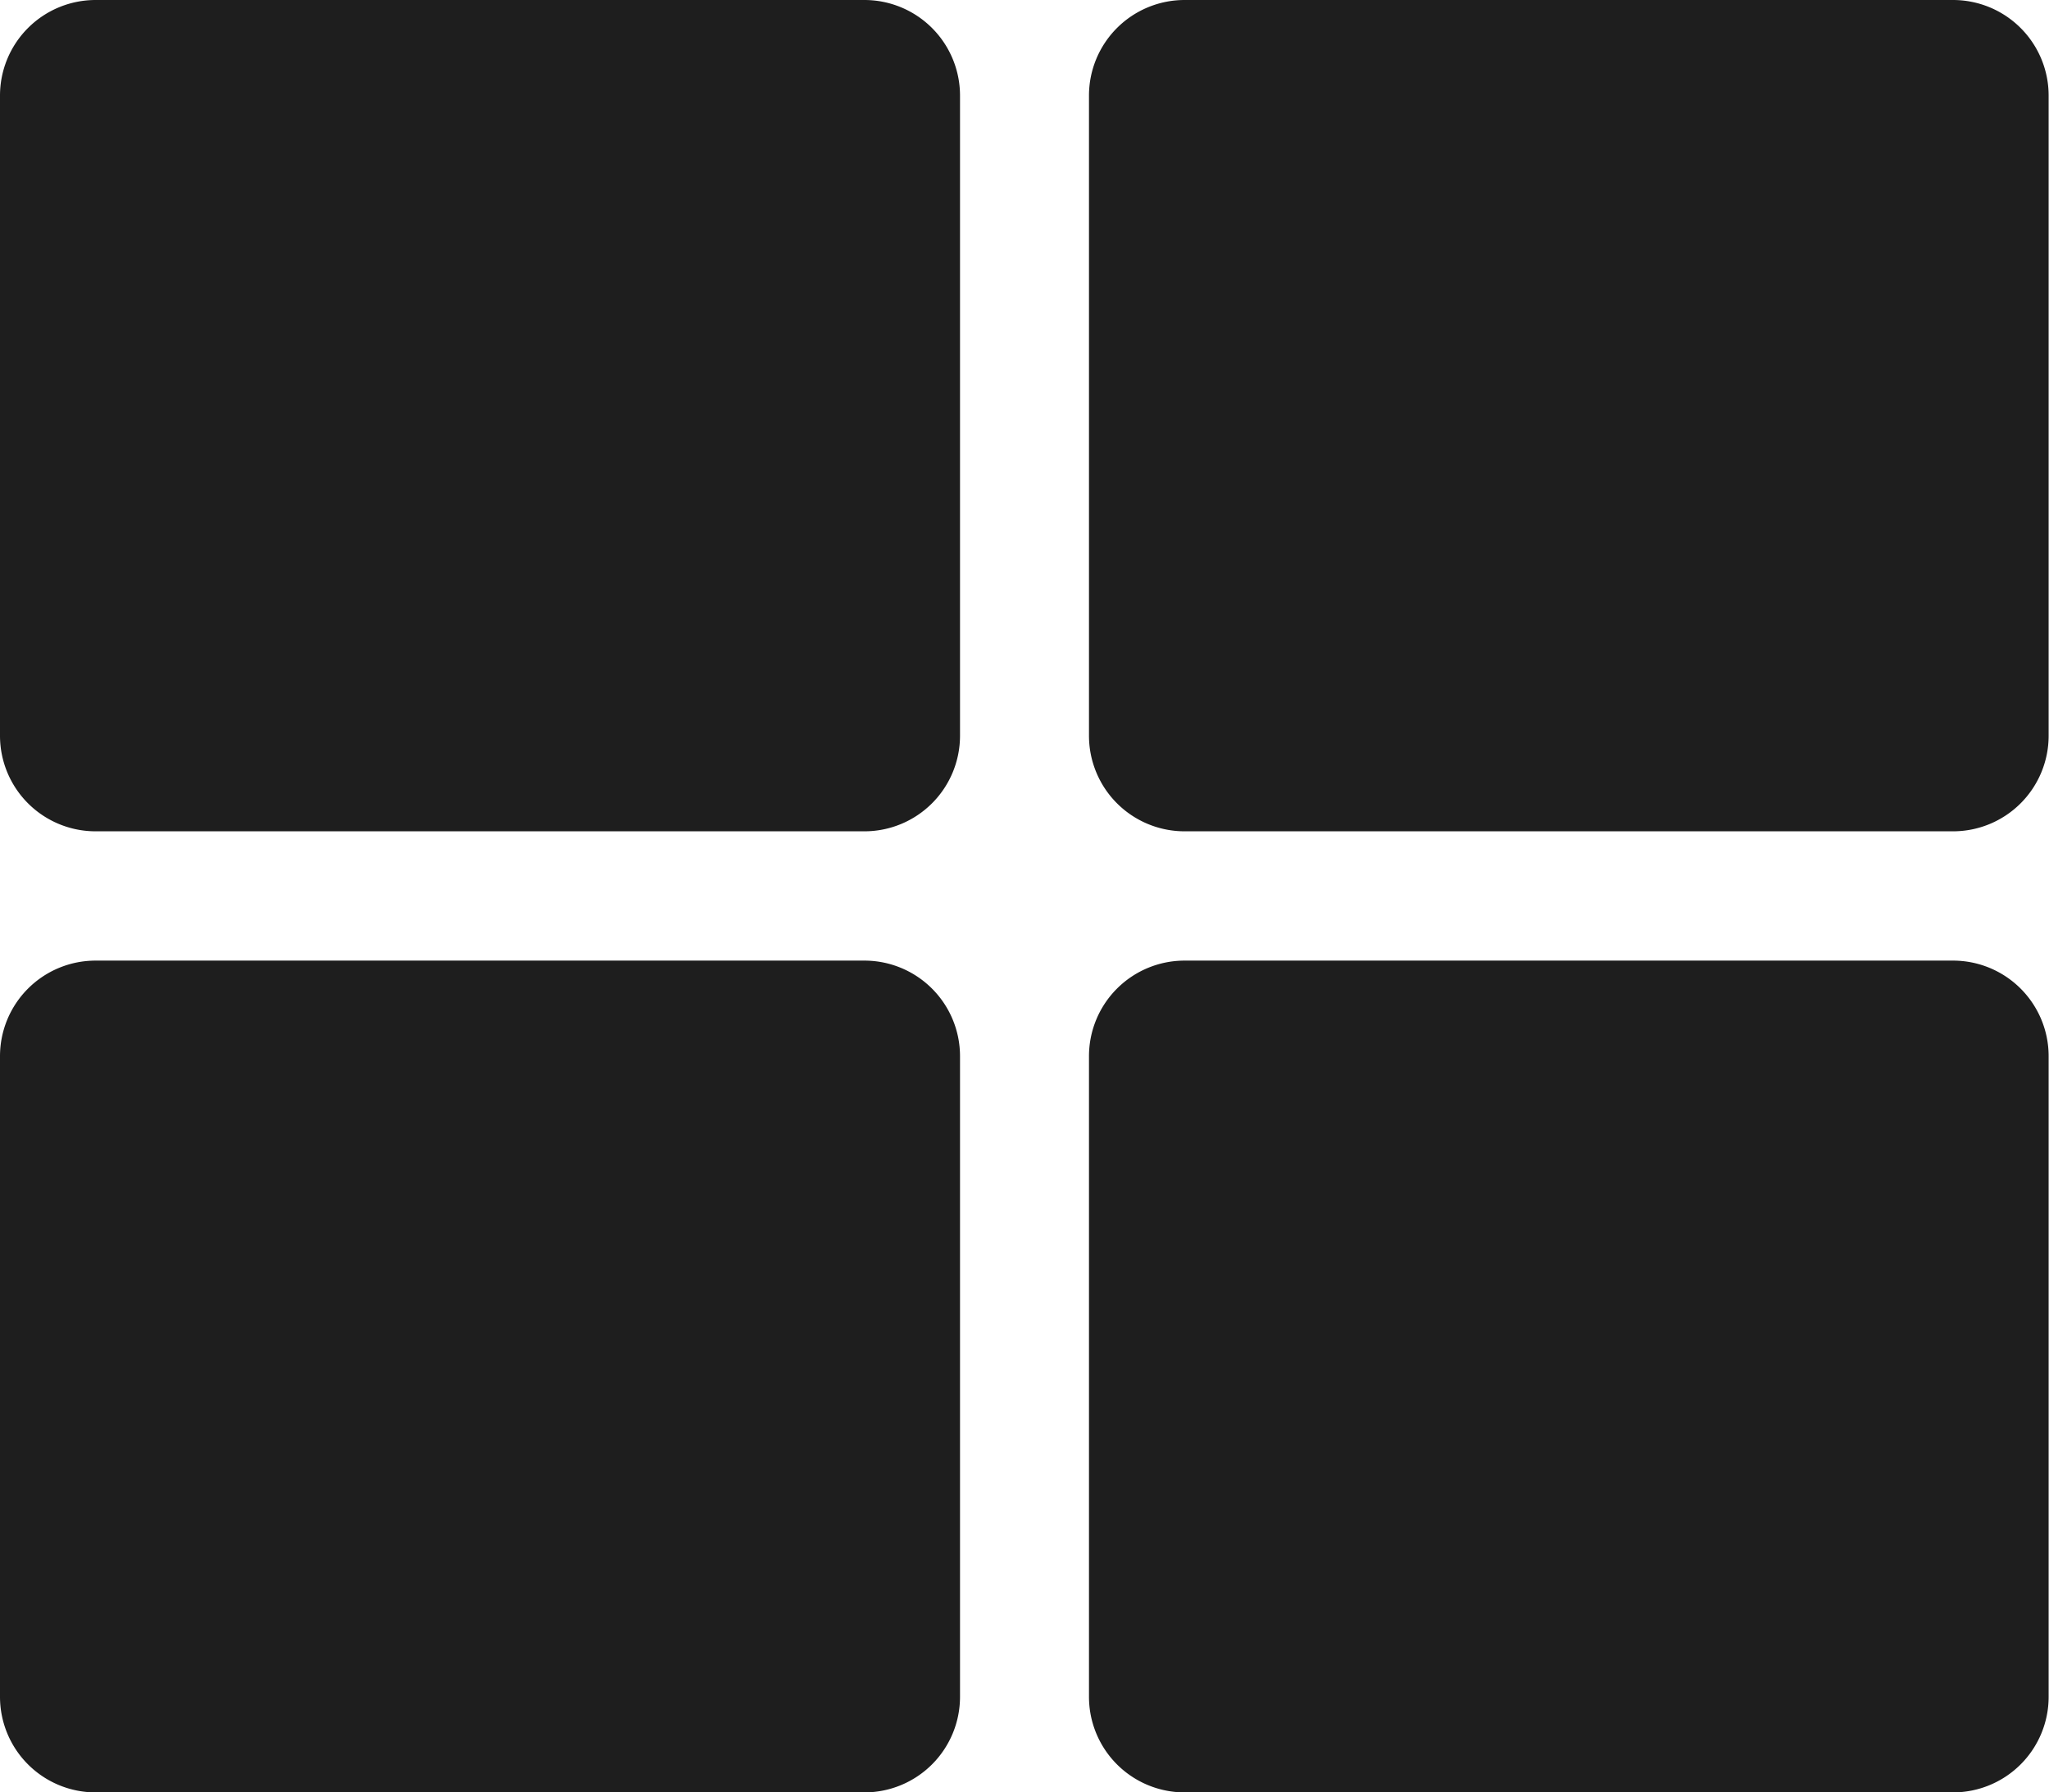 <svg xmlns="http://www.w3.org/2000/svg" width="17.143" height="15"><path d="M9.911 0h6.429a.8.8 0 01.8.8v5.357a.8.8 0 01-.8.8H9.911a.8.8 0 01-.8-.8V.8a.8.8 0 01.8-.8zM7.232 0H.8a.8.8 0 00-.8.8v5.357a.8.8 0 00.8.8h6.432a.8.8 0 00.8-.8V.8a.8.8 0 00-.8-.8zM0 8.839V14.2a.8.8 0 00.8.8h6.432a.8.8 0 00.8-.8V8.839a.8.8 0 00-.8-.8H.8a.8.8 0 00-.8.8zM9.911 15h6.429a.8.8 0 00.8-.8V8.839a.8.8 0 00-.8-.8H9.911a.8.8 0 00-.8.8V14.2a.8.8 0 00.8.8z" fill="#1e1e1e"/></svg>